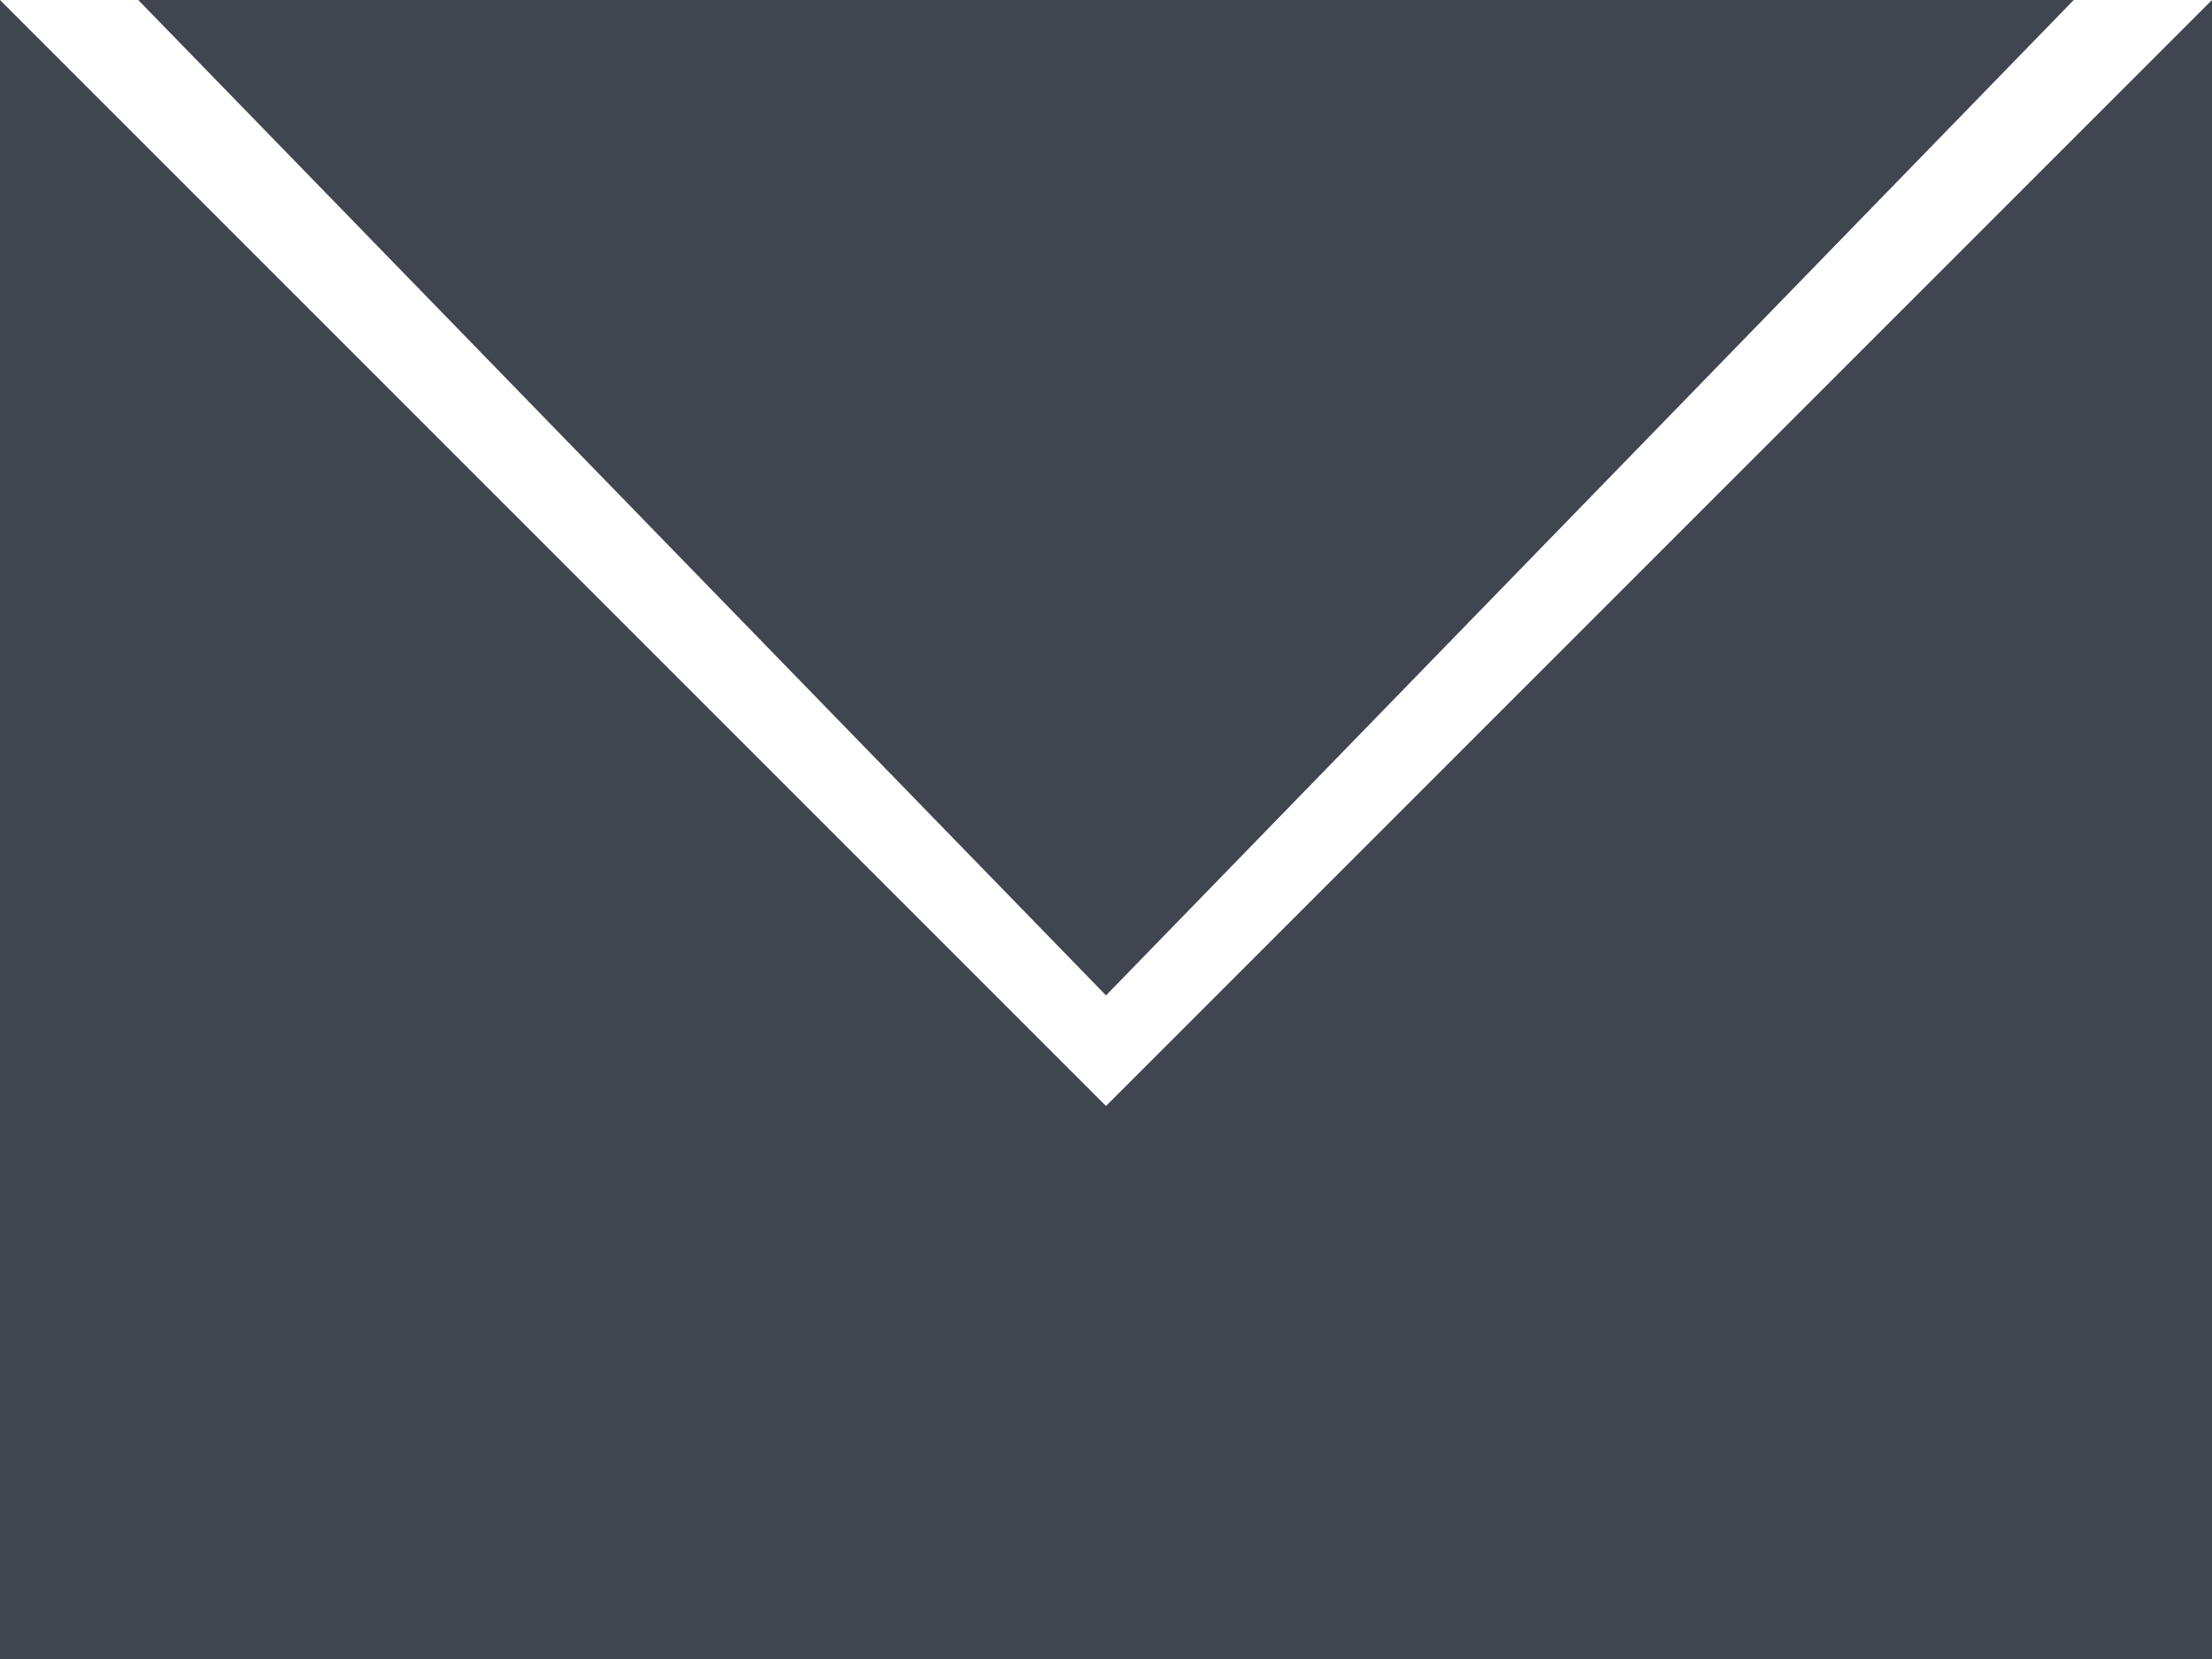 <svg width="4" height="3" viewBox="0 0 4 3" fill="none" xmlns="http://www.w3.org/2000/svg">
<path d="M0 0L2 2L4 0V3H0V0Z" fill="#3F4650"/>
<path d="M0.25 0H3.75L2 1.8L0.25 0Z" fill="#3F4650"/>
</svg>
